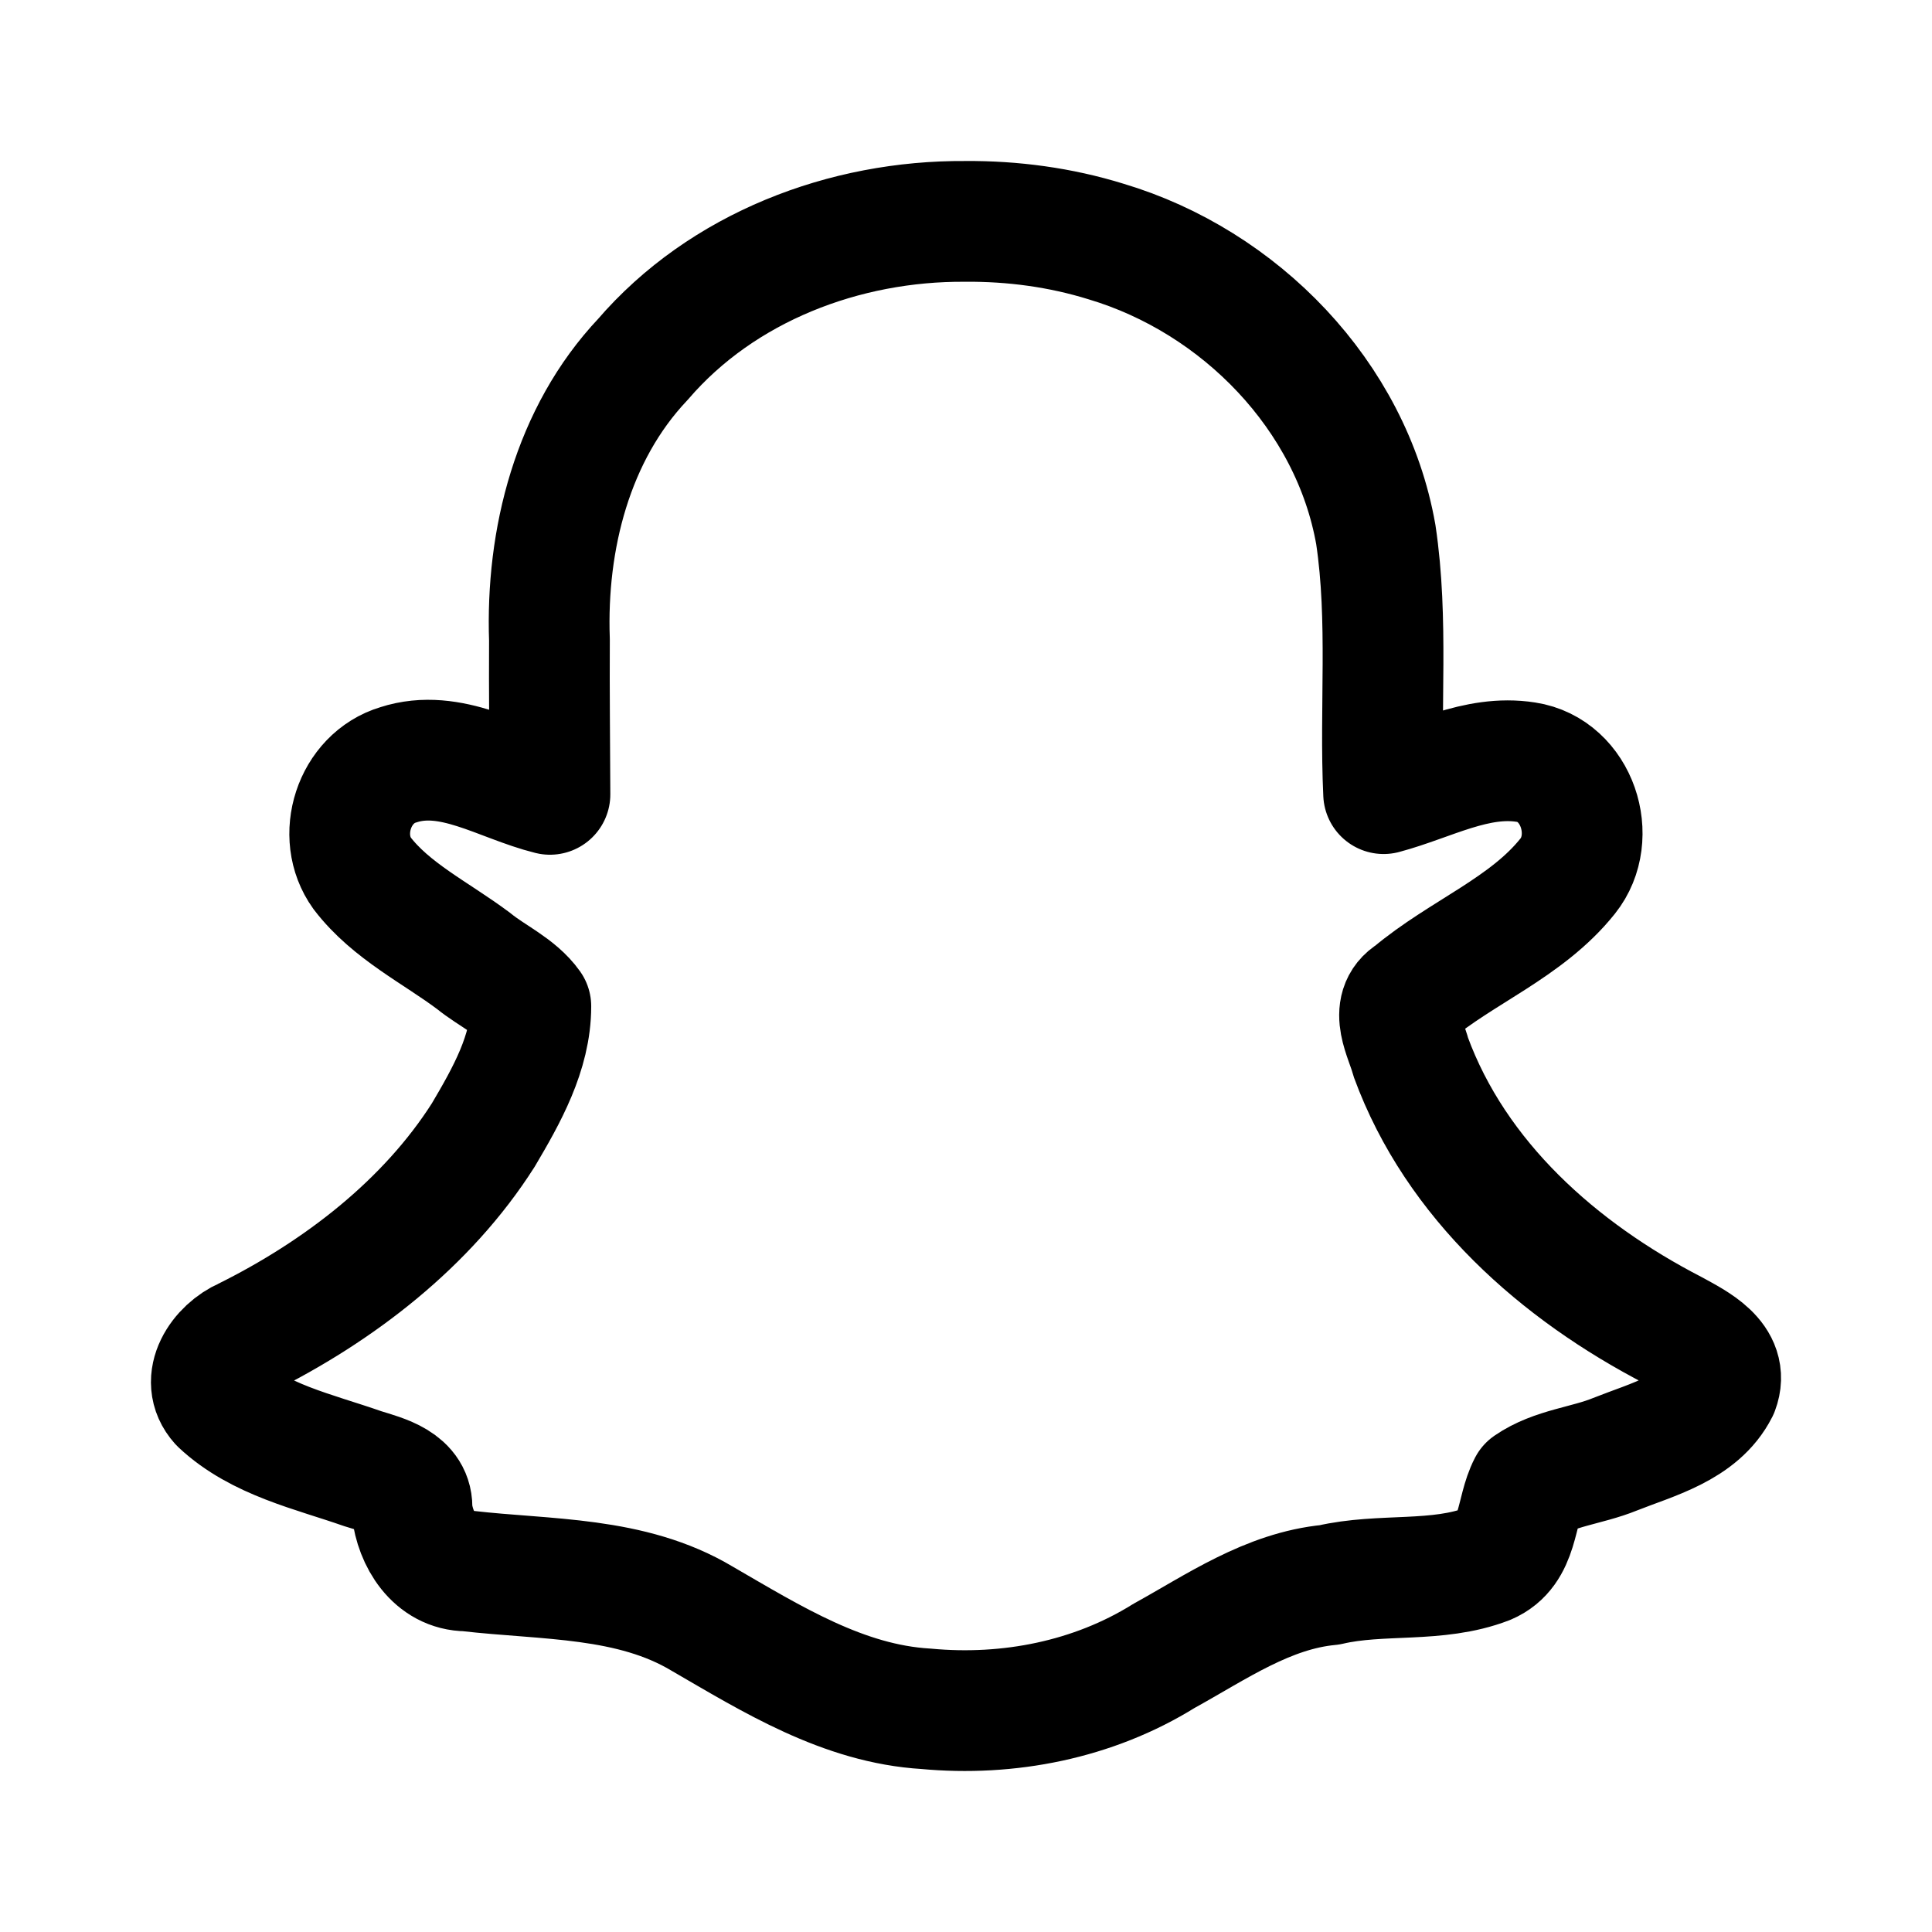 <svg xmlns="http://www.w3.org/2000/svg" width="192" height="192" fill="none" viewBox="0 0 192 192"><path stroke="#000" stroke-linejoin="round" stroke-width="12" d="M95.918 22.002c-11.963-.087-24.145 4.54-32.031 13.717-6.995 7.405-9.636 17.901-9.284 27.868-.03 5.119.032 10.237.05 15.355-4.901-1.217-9.873-4.624-15.063-2.937-4.422 1.313-6.267 7.088-3.596 10.791 2.876 3.761 7.346 5.907 11.08 8.71 1.837 1.5 4.313 2.571 5.68 4.499-.001 4.62-2.425 8.897-4.722 12.786-5.597 8.802-14.342 15.531-23.705 20.18-2.39 1.035-4.59 4.144-2.473 6.499 3.862 3.622 9.327 4.778 14.195 6.486 2.047.64 5.078 1.34 4.886 4.084.335 2.923 2.205 6.066 5.492 6.078 7.873.91 16.289.522 23.345 4.741 6.917 4.006 14.037 8.473 22.255 8.96 8.188.767 16.623-.888 23.642-5.255 5.23-2.884 10.328-6.477 16.456-7.061 5.155-1.206 10.702-.151 15.685-2.072 3.193-1.367 2.762-5.244 4.104-7.808 2.532-1.747 5.77-1.948 8.59-3.102 3.687-1.47 8.335-2.599 10.268-6.413 1.148-3.038-2.312-4.698-4.453-5.88-11.38-5.874-21.631-14.921-26.121-27.191-.496-1.936-2.279-4.834.084-6.255 4.953-4.176 11.413-6.575 15.514-11.715 3.103-3.884.941-10.55-4.141-11.322-4.928-.78-9.525 1.893-14.152 3.127-.404-8.53.502-17.232-.776-25.746-2.429-13.808-13.514-25.157-26.813-29.124-4.521-1.401-9.266-2.037-13.996-2z"/></svg>